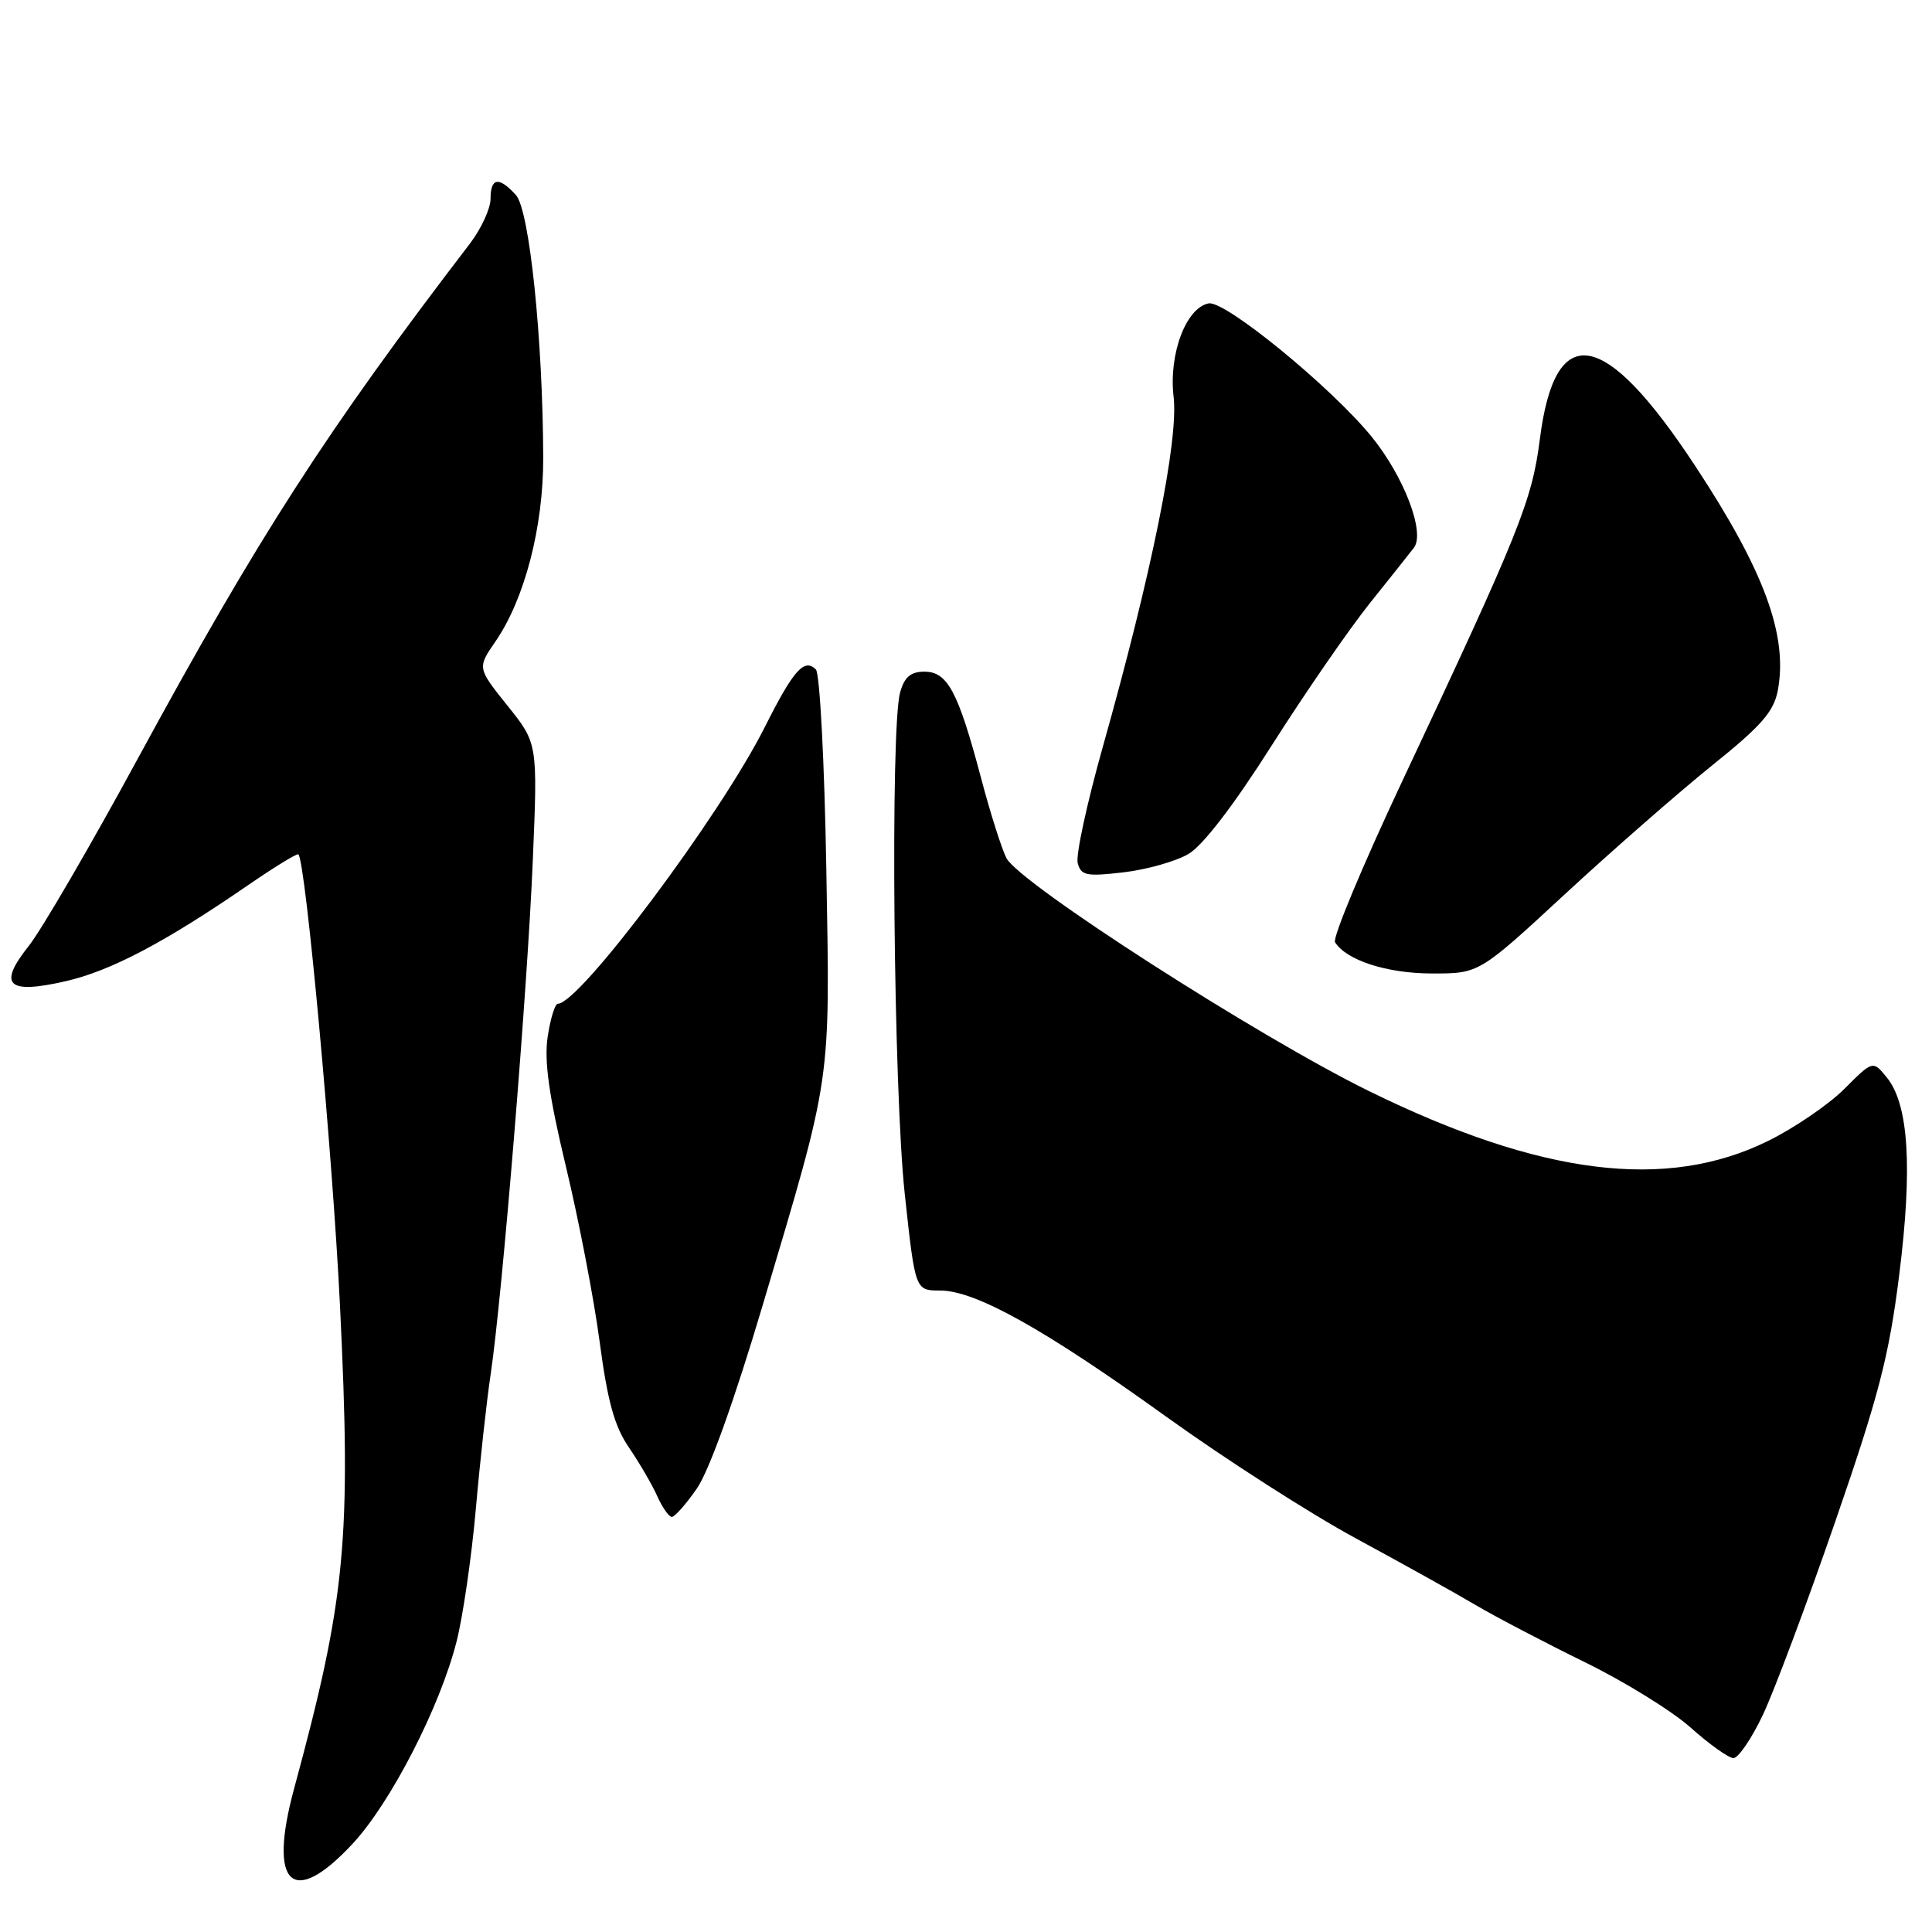 <?xml version="1.0" encoding="UTF-8" standalone="no"?>
<!DOCTYPE svg PUBLIC "-//W3C//DTD SVG 1.1//EN" "http://www.w3.org/Graphics/SVG/1.1/DTD/svg11.dtd" >
<svg xmlns="http://www.w3.org/2000/svg" xmlns:xlink="http://www.w3.org/1999/xlink" version="1.1" viewBox="0 0 256 256">
 <g >
 <path fill="currentColor"
d=" M 46.72 244.31 C 51.76 238.90 58.30 226.19 60.50 217.50 C 61.34 214.20 62.48 206.35 63.04 200.06 C 63.59 193.76 64.48 185.66 65.02 182.06 C 66.55 171.77 69.89 131.09 70.60 114.00 C 71.25 98.50 71.25 98.50 67.24 93.50 C 63.24 88.50 63.24 88.50 65.65 85.00 C 69.52 79.38 72.00 69.83 71.98 60.64 C 71.93 44.92 70.16 27.83 68.36 25.84 C 66.11 23.36 65.00 23.52 65.00 26.35 C 65.00 27.64 63.76 30.32 62.25 32.30 C 43.29 57.06 34.30 71.00 18.27 100.50 C 12.00 112.05 5.49 123.23 3.82 125.33 C -0.33 130.55 0.97 131.79 8.72 130.01 C 14.70 128.64 21.88 124.85 32.87 117.29 C 36.37 114.88 39.37 113.04 39.54 113.21 C 40.50 114.17 44.07 152.94 45.05 173.00 C 46.56 204.04 45.83 211.72 38.97 237.00 C 35.49 249.83 38.74 252.89 46.72 244.31 Z  M 233.58 227.25 C 235.08 224.09 239.40 212.55 243.18 201.62 C 248.96 184.89 250.30 179.72 251.65 168.98 C 253.44 154.75 252.92 146.35 250.02 142.78 C 248.17 140.50 248.17 140.50 244.38 144.29 C 242.30 146.37 237.74 149.48 234.26 151.19 C 220.80 157.82 204.19 155.75 181.45 144.60 C 166.81 137.43 135.10 117.06 133.36 113.71 C 132.73 112.49 131.20 107.67 129.97 103.00 C 126.95 91.62 125.55 89.00 122.49 89.00 C 120.67 89.00 119.84 89.71 119.27 91.75 C 117.95 96.46 118.40 144.59 119.89 158.25 C 121.27 171.00 121.27 171.00 124.56 171.00 C 129.25 171.00 138.37 176.09 154.62 187.78 C 162.38 193.36 173.63 200.58 179.62 203.82 C 185.60 207.06 192.75 211.03 195.50 212.66 C 198.25 214.28 204.78 217.69 210.00 220.25 C 215.22 222.80 221.53 226.70 224.00 228.90 C 226.47 231.11 229.03 232.93 229.68 232.96 C 230.32 232.98 232.08 230.41 233.58 227.25 Z  M 92.35 197.22 C 93.96 194.89 97.31 185.57 101.05 172.98 C 110.29 141.93 109.99 144.01 109.49 115.08 C 109.25 101.09 108.63 89.23 108.11 88.71 C 106.57 87.17 105.14 88.78 101.35 96.32 C 95.44 108.09 76.81 133.00 73.92 133.00 C 73.54 133.00 72.93 134.97 72.57 137.38 C 72.09 140.60 72.73 145.15 75.00 154.63 C 76.70 161.71 78.71 172.15 79.46 177.82 C 80.51 185.72 81.42 189.01 83.35 191.82 C 84.73 193.85 86.42 196.74 87.09 198.25 C 87.77 199.76 88.64 201.00 89.02 201.00 C 89.41 201.00 90.91 199.30 92.35 197.22 Z  M 207.33 118.51 C 213.57 112.74 222.33 105.08 226.79 101.48 C 233.39 96.19 235.04 94.30 235.57 91.48 C 236.93 84.21 233.78 75.63 224.61 61.72 C 212.59 43.45 206.05 42.33 204.04 58.18 C 203.00 66.36 201.39 70.36 185.74 103.65 C 180.53 114.74 176.55 124.27 176.90 124.85 C 178.39 127.24 183.79 128.99 189.75 128.99 C 195.99 129.00 195.99 129.00 207.33 118.51 Z  M 157.47 113.16 C 159.38 112.05 163.46 106.73 168.50 98.79 C 172.90 91.86 178.75 83.38 181.50 79.94 C 184.25 76.51 186.88 73.19 187.35 72.58 C 188.88 70.57 186.02 63.10 181.71 57.82 C 176.35 51.26 162.33 39.79 160.16 40.20 C 157.16 40.76 154.84 46.92 155.51 52.59 C 156.18 58.33 152.61 75.96 146.12 98.99 C 144.03 106.41 142.53 113.33 142.80 114.36 C 143.24 116.02 143.95 116.16 148.86 115.59 C 151.93 115.23 155.80 114.14 157.47 113.16 Z "/>
</g>
</svg>
